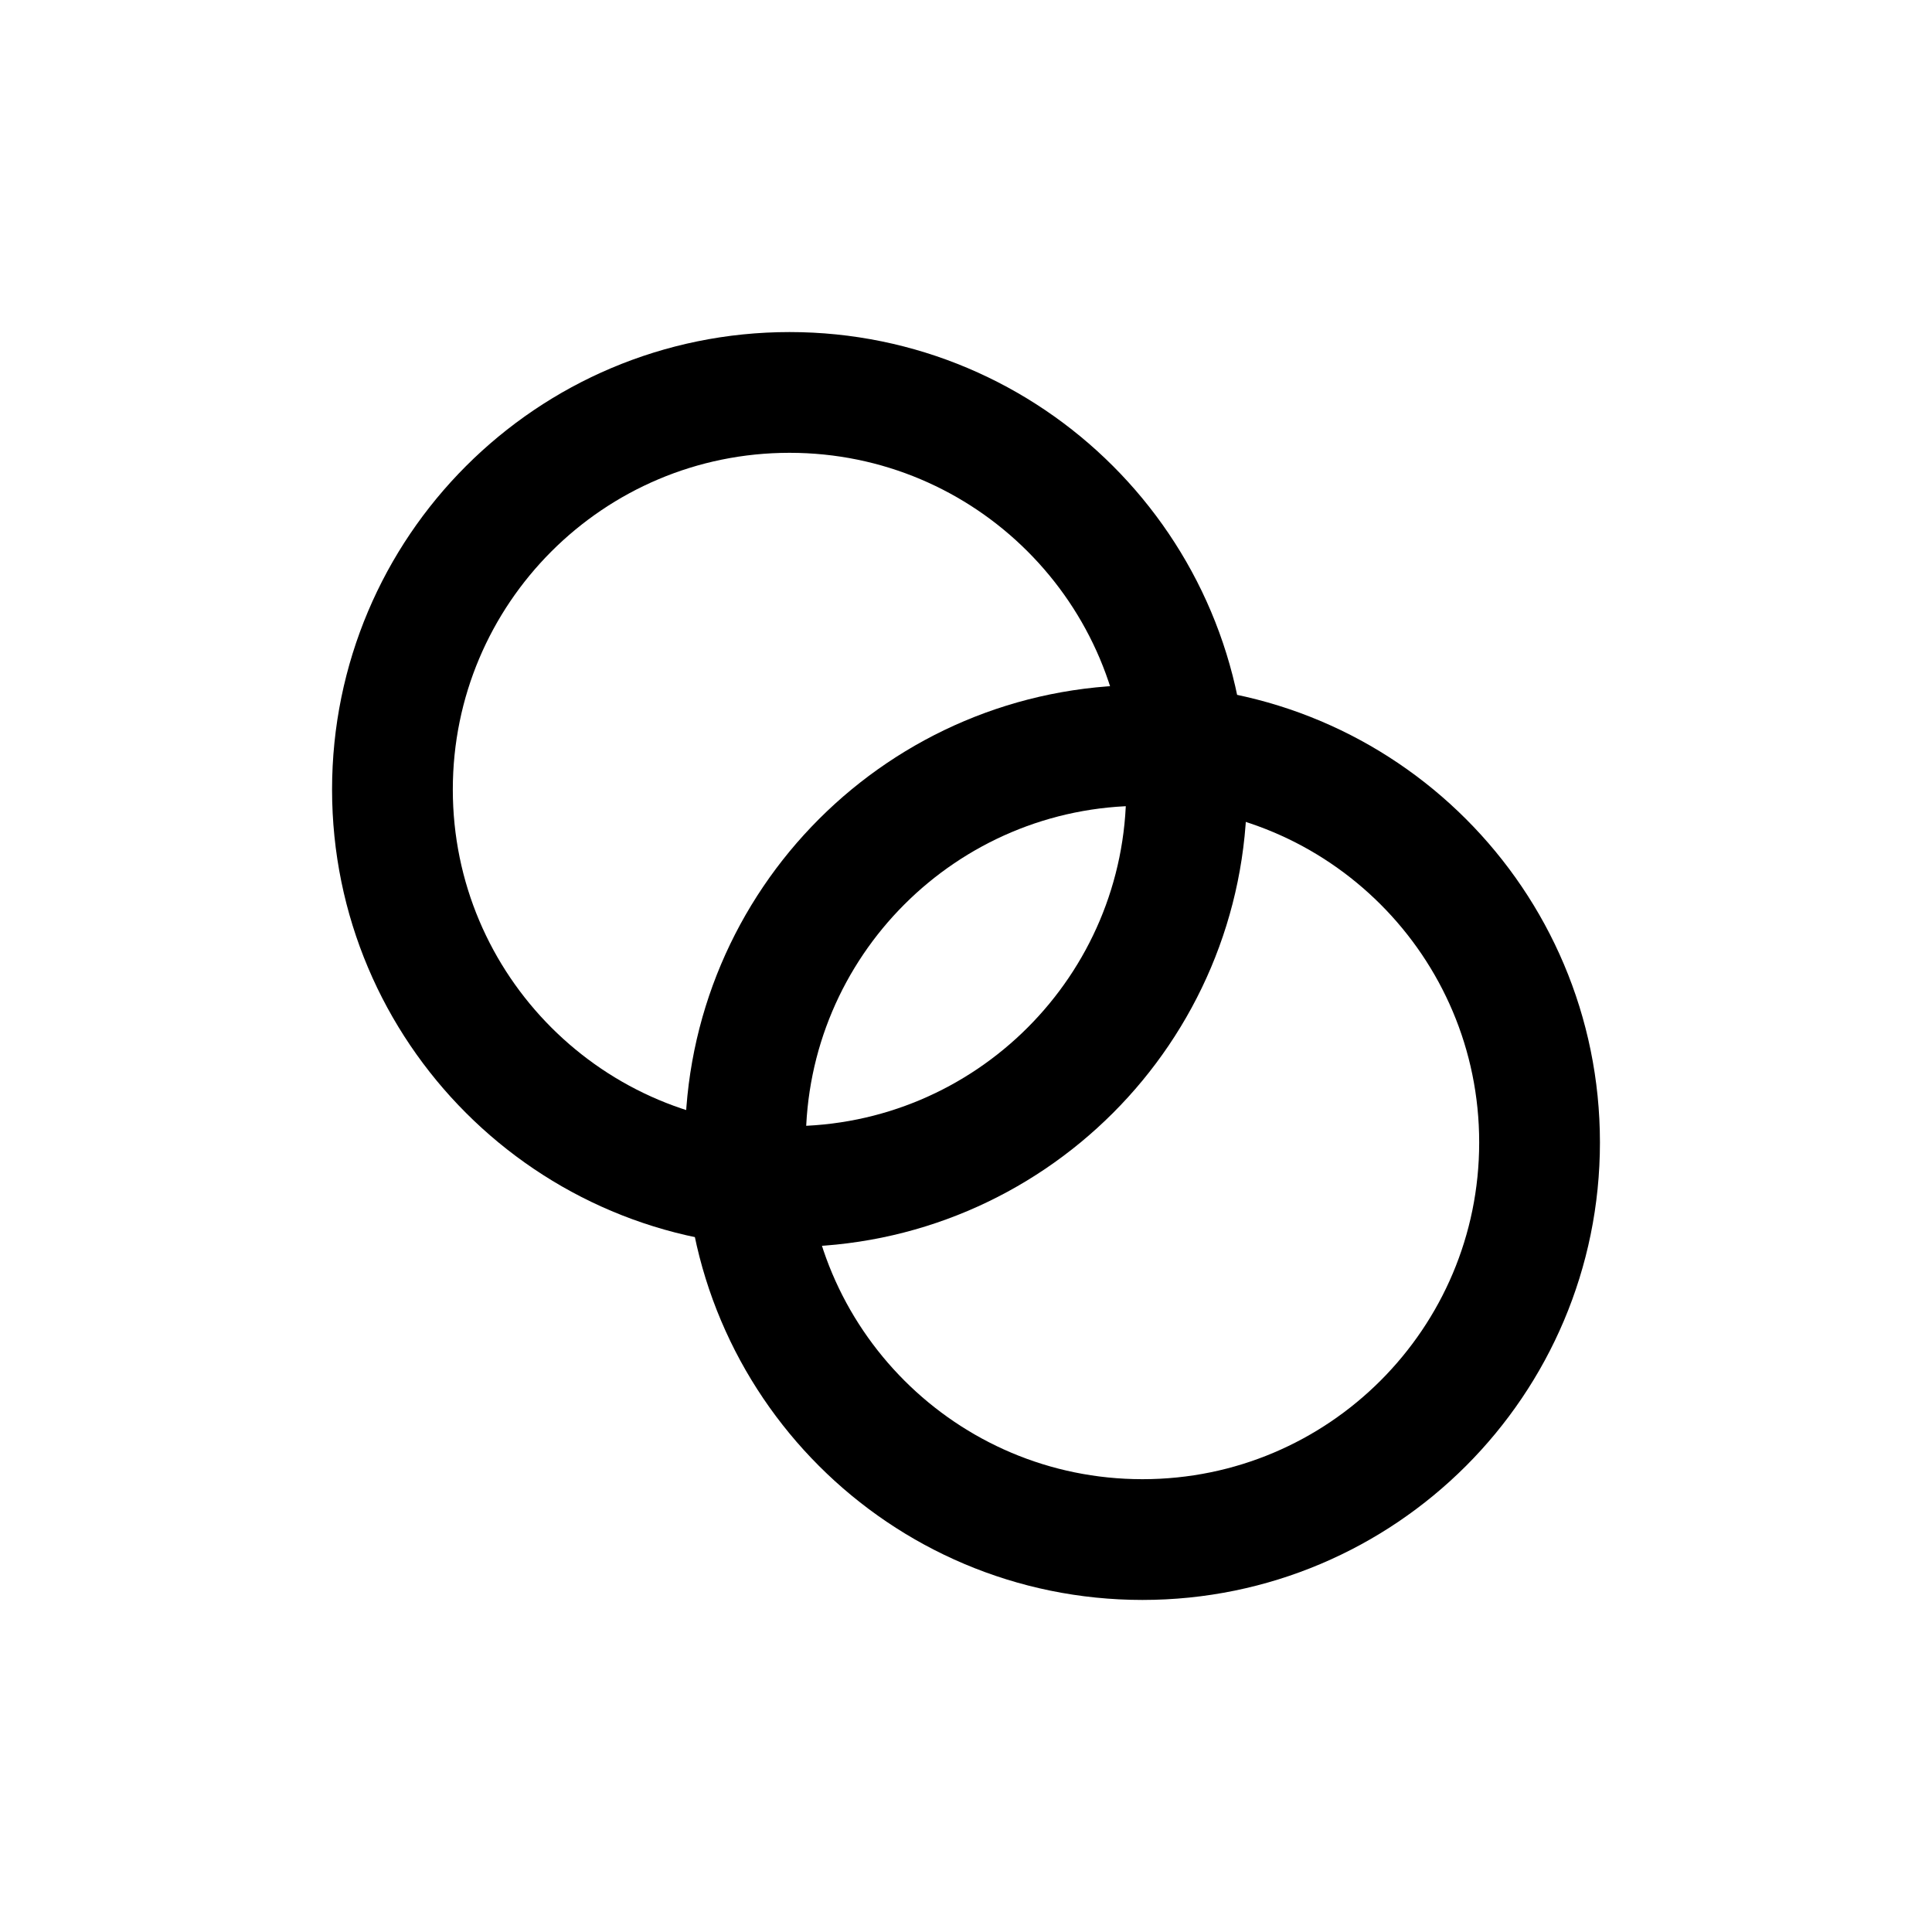 <svg width="24" height="24" viewBox="0 0 24 24" fill="none" xmlns="http://www.w3.org/2000/svg">
<g id="Chart=relation, Size=24px, stroke width=1.5px">
<g id="relation">
<path d="M19.125 14.192C19.125 16.917 16.917 19.125 14.192 19.125C11.468 19.125 9.26 16.917 9.26 14.192C9.26 11.468 11.468 9.26 14.192 9.26C16.917 9.26 19.125 11.468 19.125 14.192Z" stroke="black" stroke-width="1.5" stroke-linecap="round"/>
<path d="M14.74 9.808C14.74 12.532 12.532 14.74 9.808 14.74C7.083 14.74 4.875 12.532 4.875 9.808C4.875 7.083 7.083 4.875 9.808 4.875C12.532 4.875 14.74 7.083 14.74 9.808Z" stroke="black" stroke-width="1.5" stroke-linecap="round"/>
</g>
</g>
</svg>
